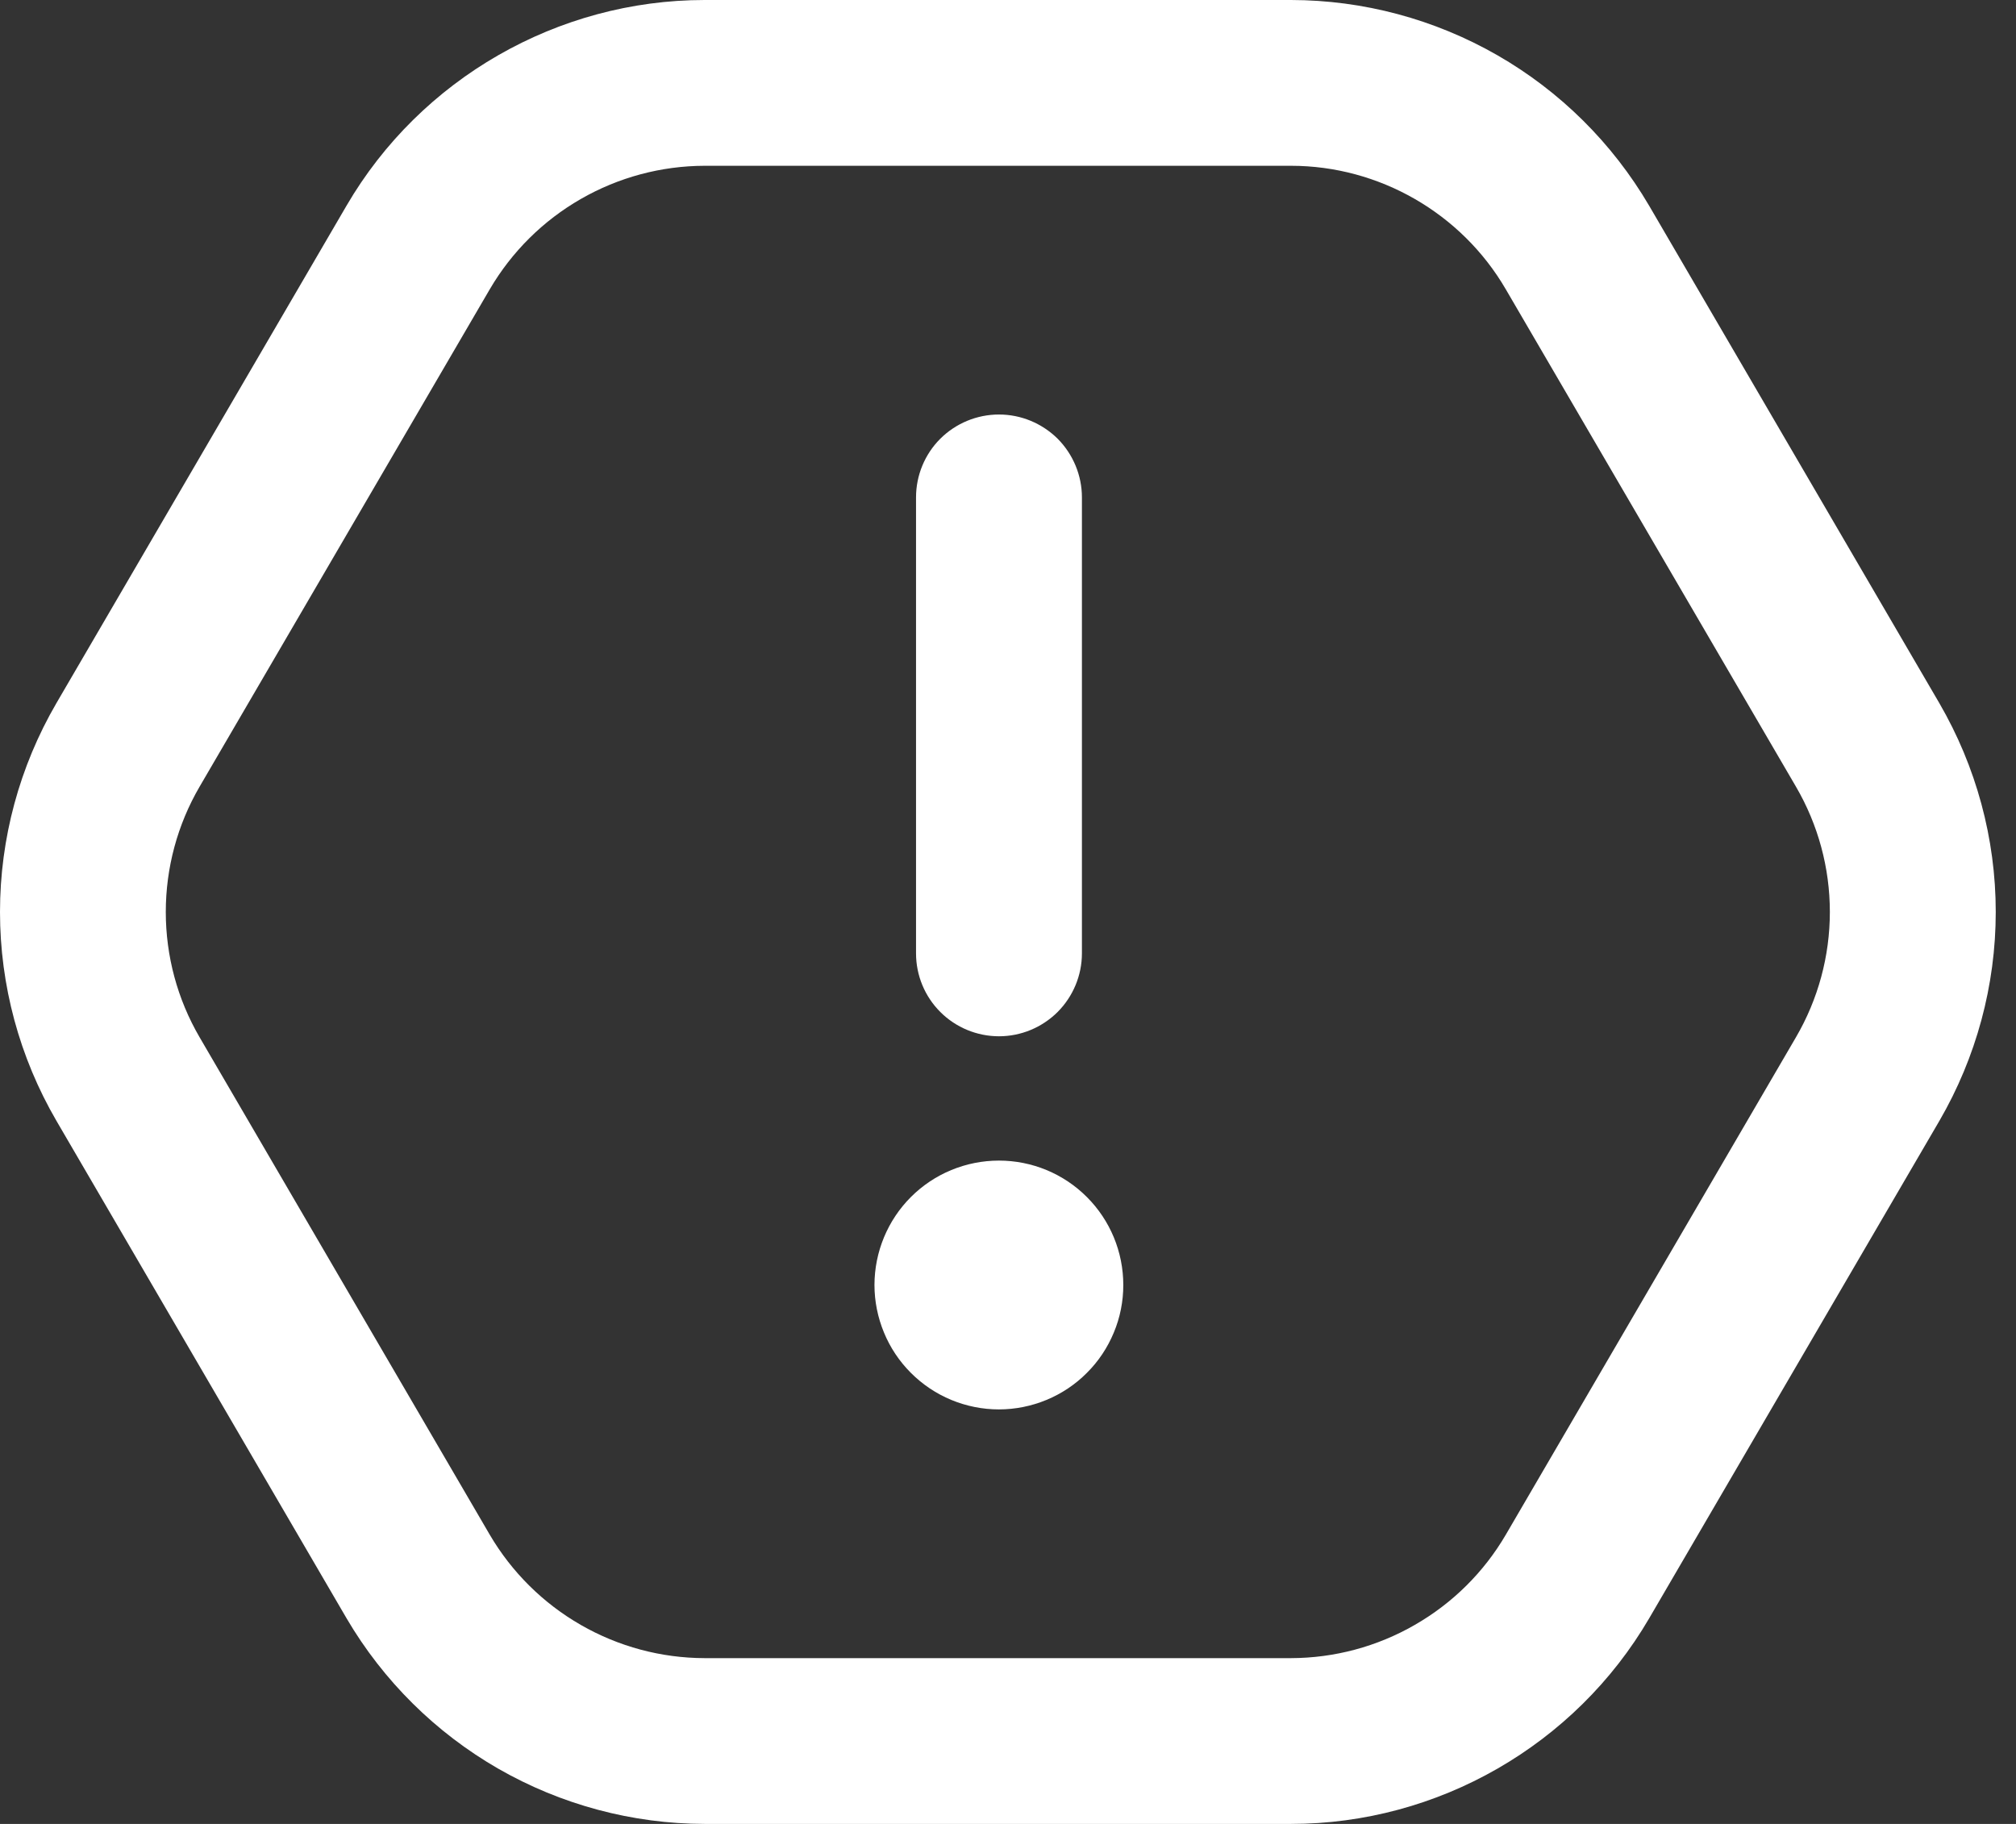 <svg width="21" height="19" viewBox="0 0 21 19" fill="none" xmlns="http://www.w3.org/2000/svg">
<rect x="0" y="0" width="21" height="19" fill="#333333" stroke="none"/>
<path d="M20.201 7.324L17.178 2.142C16.796 1.491 16.252 0.951 15.597 0.575C14.943 0.2 14.202 0.001 13.448 0H7.34C5.81 0 4.381 0.82 3.61 2.142L0.588 7.324C0.203 7.985 0 8.735 0 9.5C0 10.264 0.203 11.015 0.588 11.676L3.61 16.858C3.992 17.509 4.537 18.049 5.191 18.425C5.845 18.8 6.586 18.999 7.341 19H13.448C14.978 19 16.407 18.18 17.179 16.858L20.202 11.676C20.586 11.015 20.789 10.264 20.789 9.5C20.789 8.735 20.585 7.985 20.201 7.324ZM18.708 10.805L15.685 15.988C15.457 16.378 15.13 16.702 14.737 16.927C14.345 17.153 13.9 17.272 13.448 17.273H7.34C6.887 17.272 6.443 17.153 6.05 16.927C5.658 16.702 5.331 16.378 5.102 15.988L2.079 10.805C1.848 10.409 1.727 9.959 1.727 9.5C1.727 9.041 1.848 8.591 2.079 8.195L5.102 3.013C5.331 2.622 5.658 2.298 6.05 2.073C6.443 1.847 6.887 1.728 7.34 1.727H13.448C14.366 1.727 15.223 2.22 15.685 3.013L18.708 8.195C18.939 8.591 19.061 9.041 19.061 9.5C19.061 9.959 18.939 10.409 18.708 10.805ZM9.542 9.931V5.181C9.542 4.952 9.633 4.732 9.795 4.57C9.957 4.409 10.177 4.318 10.406 4.318C10.635 4.318 10.854 4.409 11.017 4.57C11.178 4.732 11.27 4.952 11.27 5.181V9.931C11.27 10.161 11.178 10.38 11.017 10.542C10.854 10.704 10.635 10.795 10.406 10.795C10.177 10.795 9.957 10.704 9.795 10.542C9.633 10.38 9.542 10.161 9.542 9.931ZM11.701 13.386C11.701 13.556 11.668 13.725 11.602 13.882C11.537 14.039 11.442 14.182 11.321 14.302C11.201 14.423 11.058 14.518 10.901 14.583C10.744 14.648 10.575 14.682 10.405 14.682C10.235 14.682 10.066 14.648 9.909 14.583C9.752 14.518 9.609 14.422 9.489 14.302C9.368 14.181 9.273 14.039 9.208 13.881C9.143 13.724 9.109 13.555 9.109 13.385C9.11 13.041 9.246 12.712 9.489 12.469C9.732 12.226 10.062 12.09 10.406 12.09C10.749 12.09 11.079 12.226 11.322 12.47C11.565 12.713 11.701 13.042 11.701 13.386Z" fill="white"/>
</svg>
